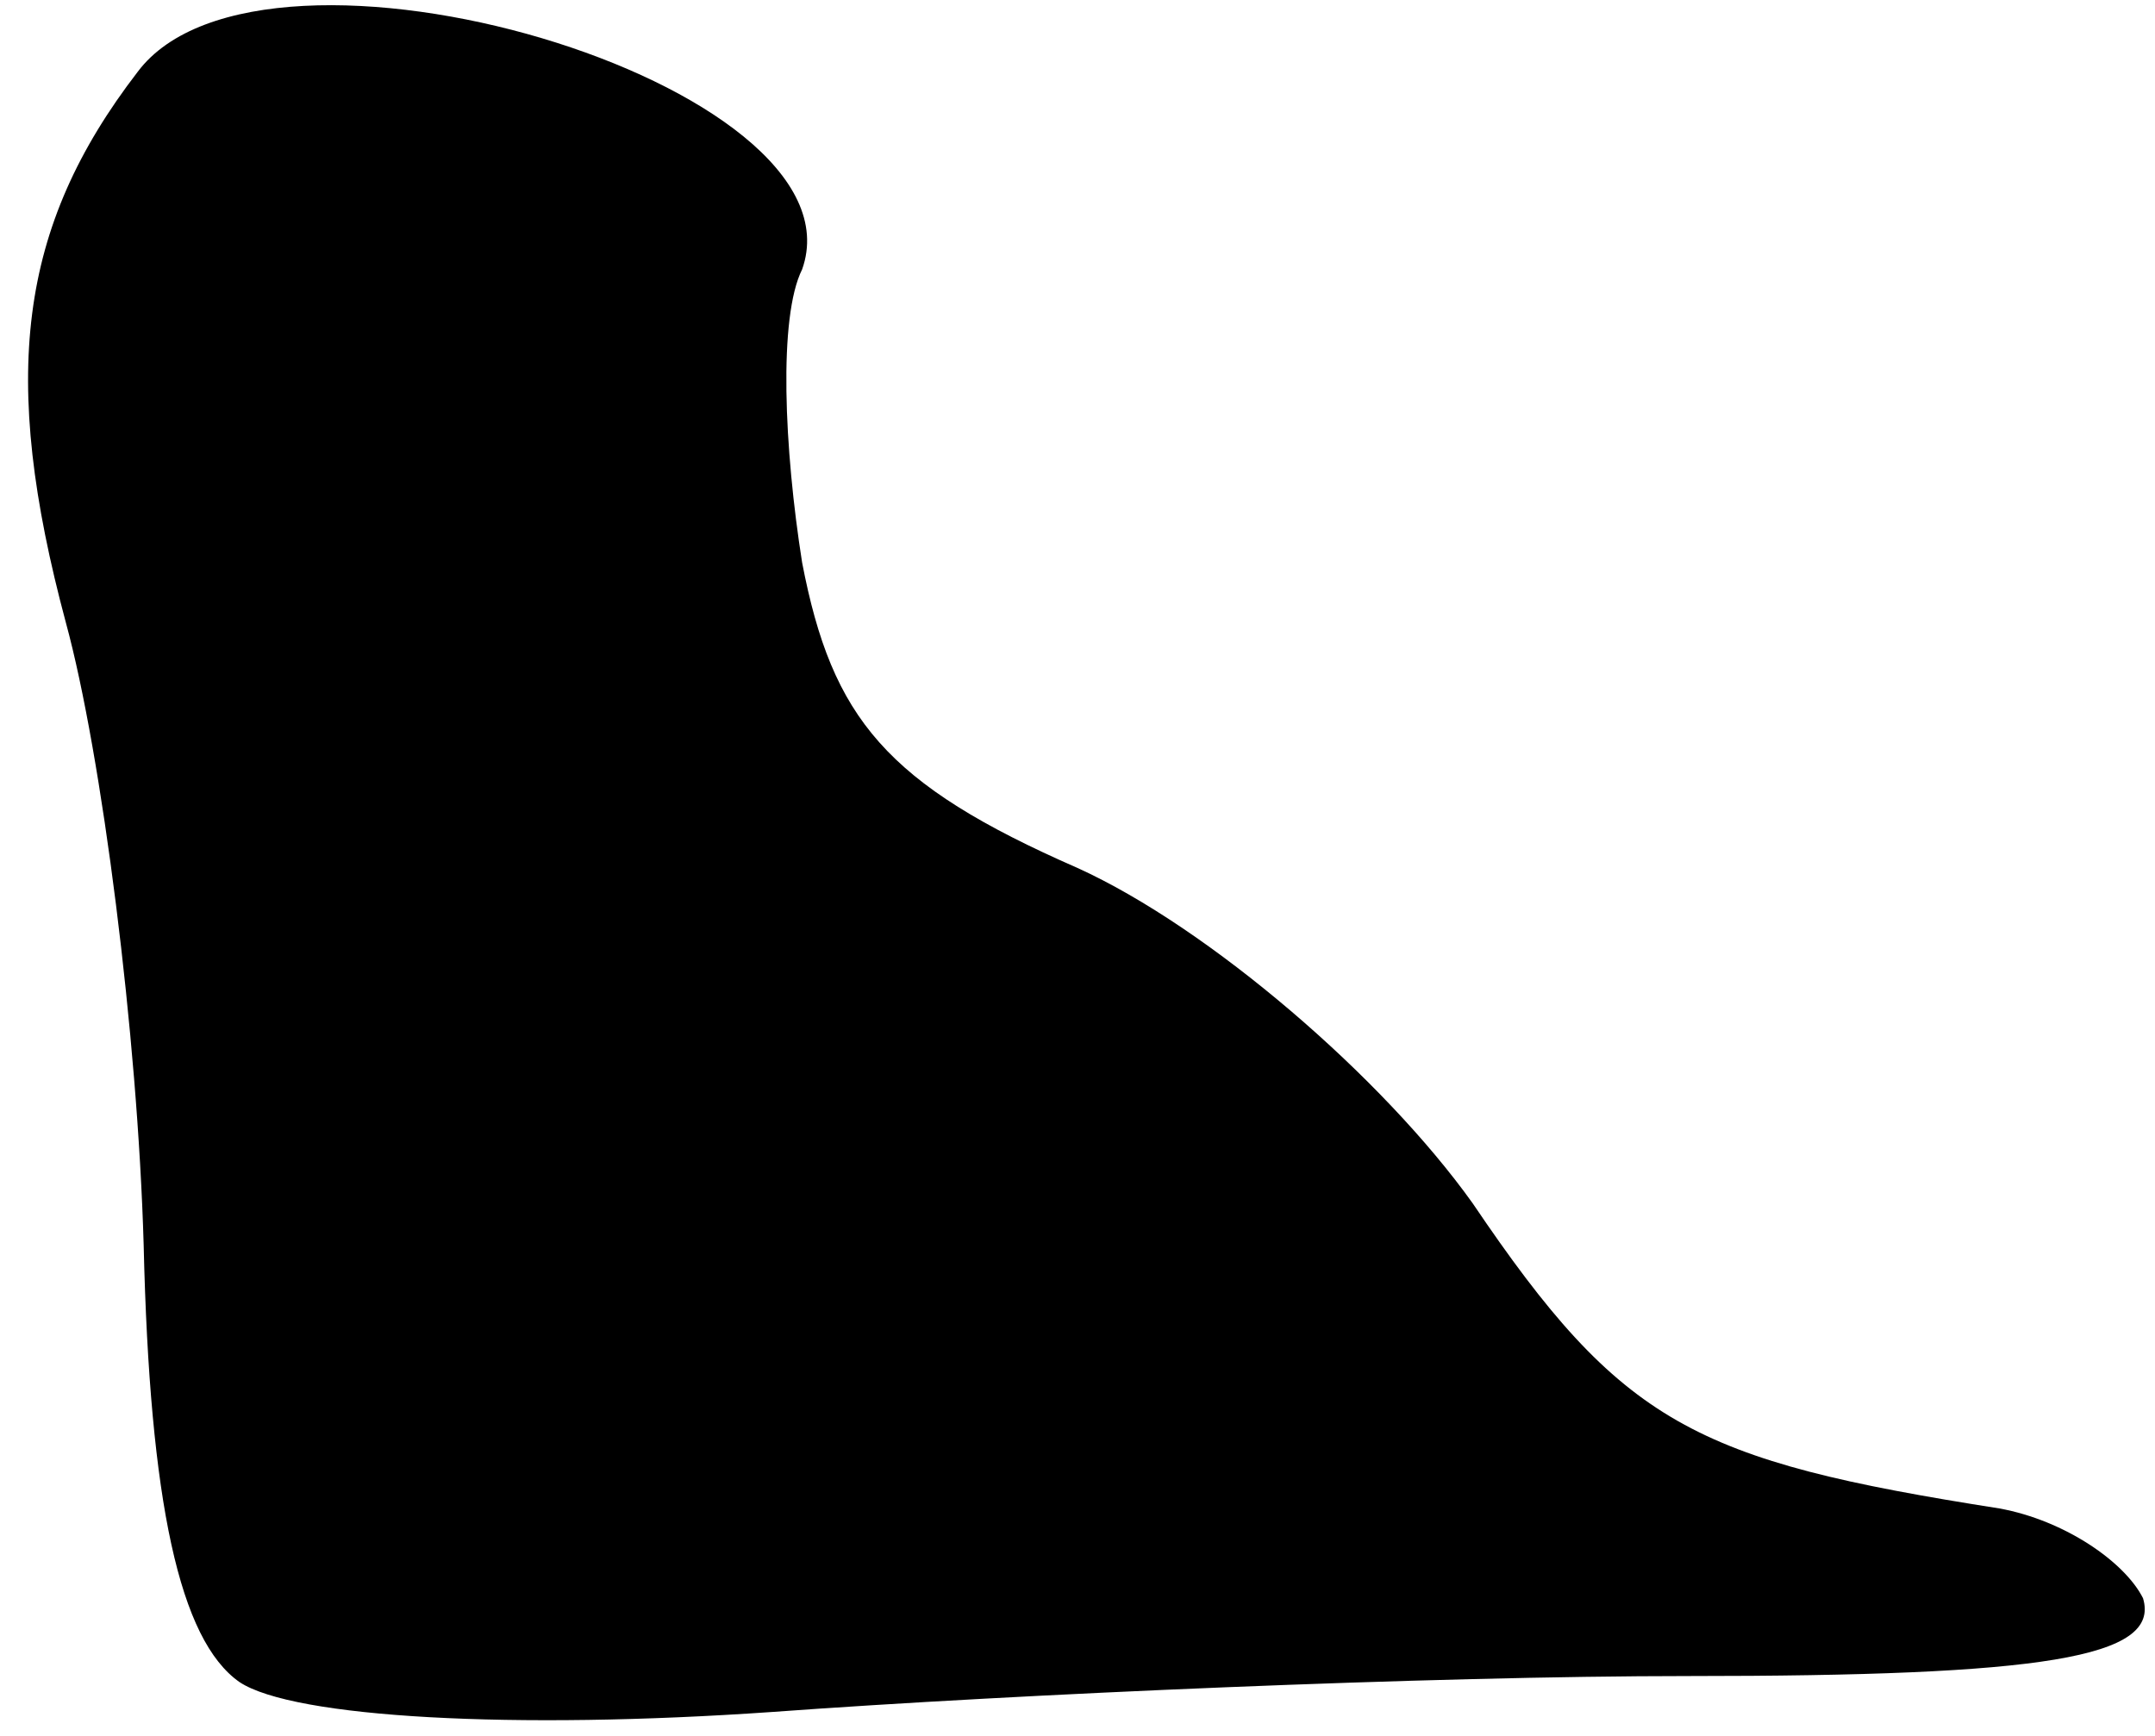 <?xml version="1.0" standalone="no"?>
<!DOCTYPE svg PUBLIC "-//W3C//DTD SVG 20010904//EN"
 "http://www.w3.org/TR/2001/REC-SVG-20010904/DTD/svg10.dtd">
<svg version="1.0" xmlns="http://www.w3.org/2000/svg"
 width="36pt" height="29pt" viewBox="0 0 36 29"
 preserveAspectRatio="xMidYMid meet">
<g transform="translate(0,29) scale(0.1,-0.1)"
fill="#000000" stroke="none">
<path fill="#000000" stroke="none" d="M23 278 c-20 -26 -23 -51 -12 -92 6
-22 12 -69 13 -104 1 -43 6 -66 16 -73 9 -6 46 -8 89 -5 41 3 110 6 153 6 59
0 79 3 76 13 -3 6 -13 13 -24 15 -51 8 -63 14 -88 51 -15 21 -44 46 -66 56
-32 14 -41 25 -46 51 -3 19 -4 41 0 49 11 31 -90 61 -111 33z"/>
</g>
</svg>
